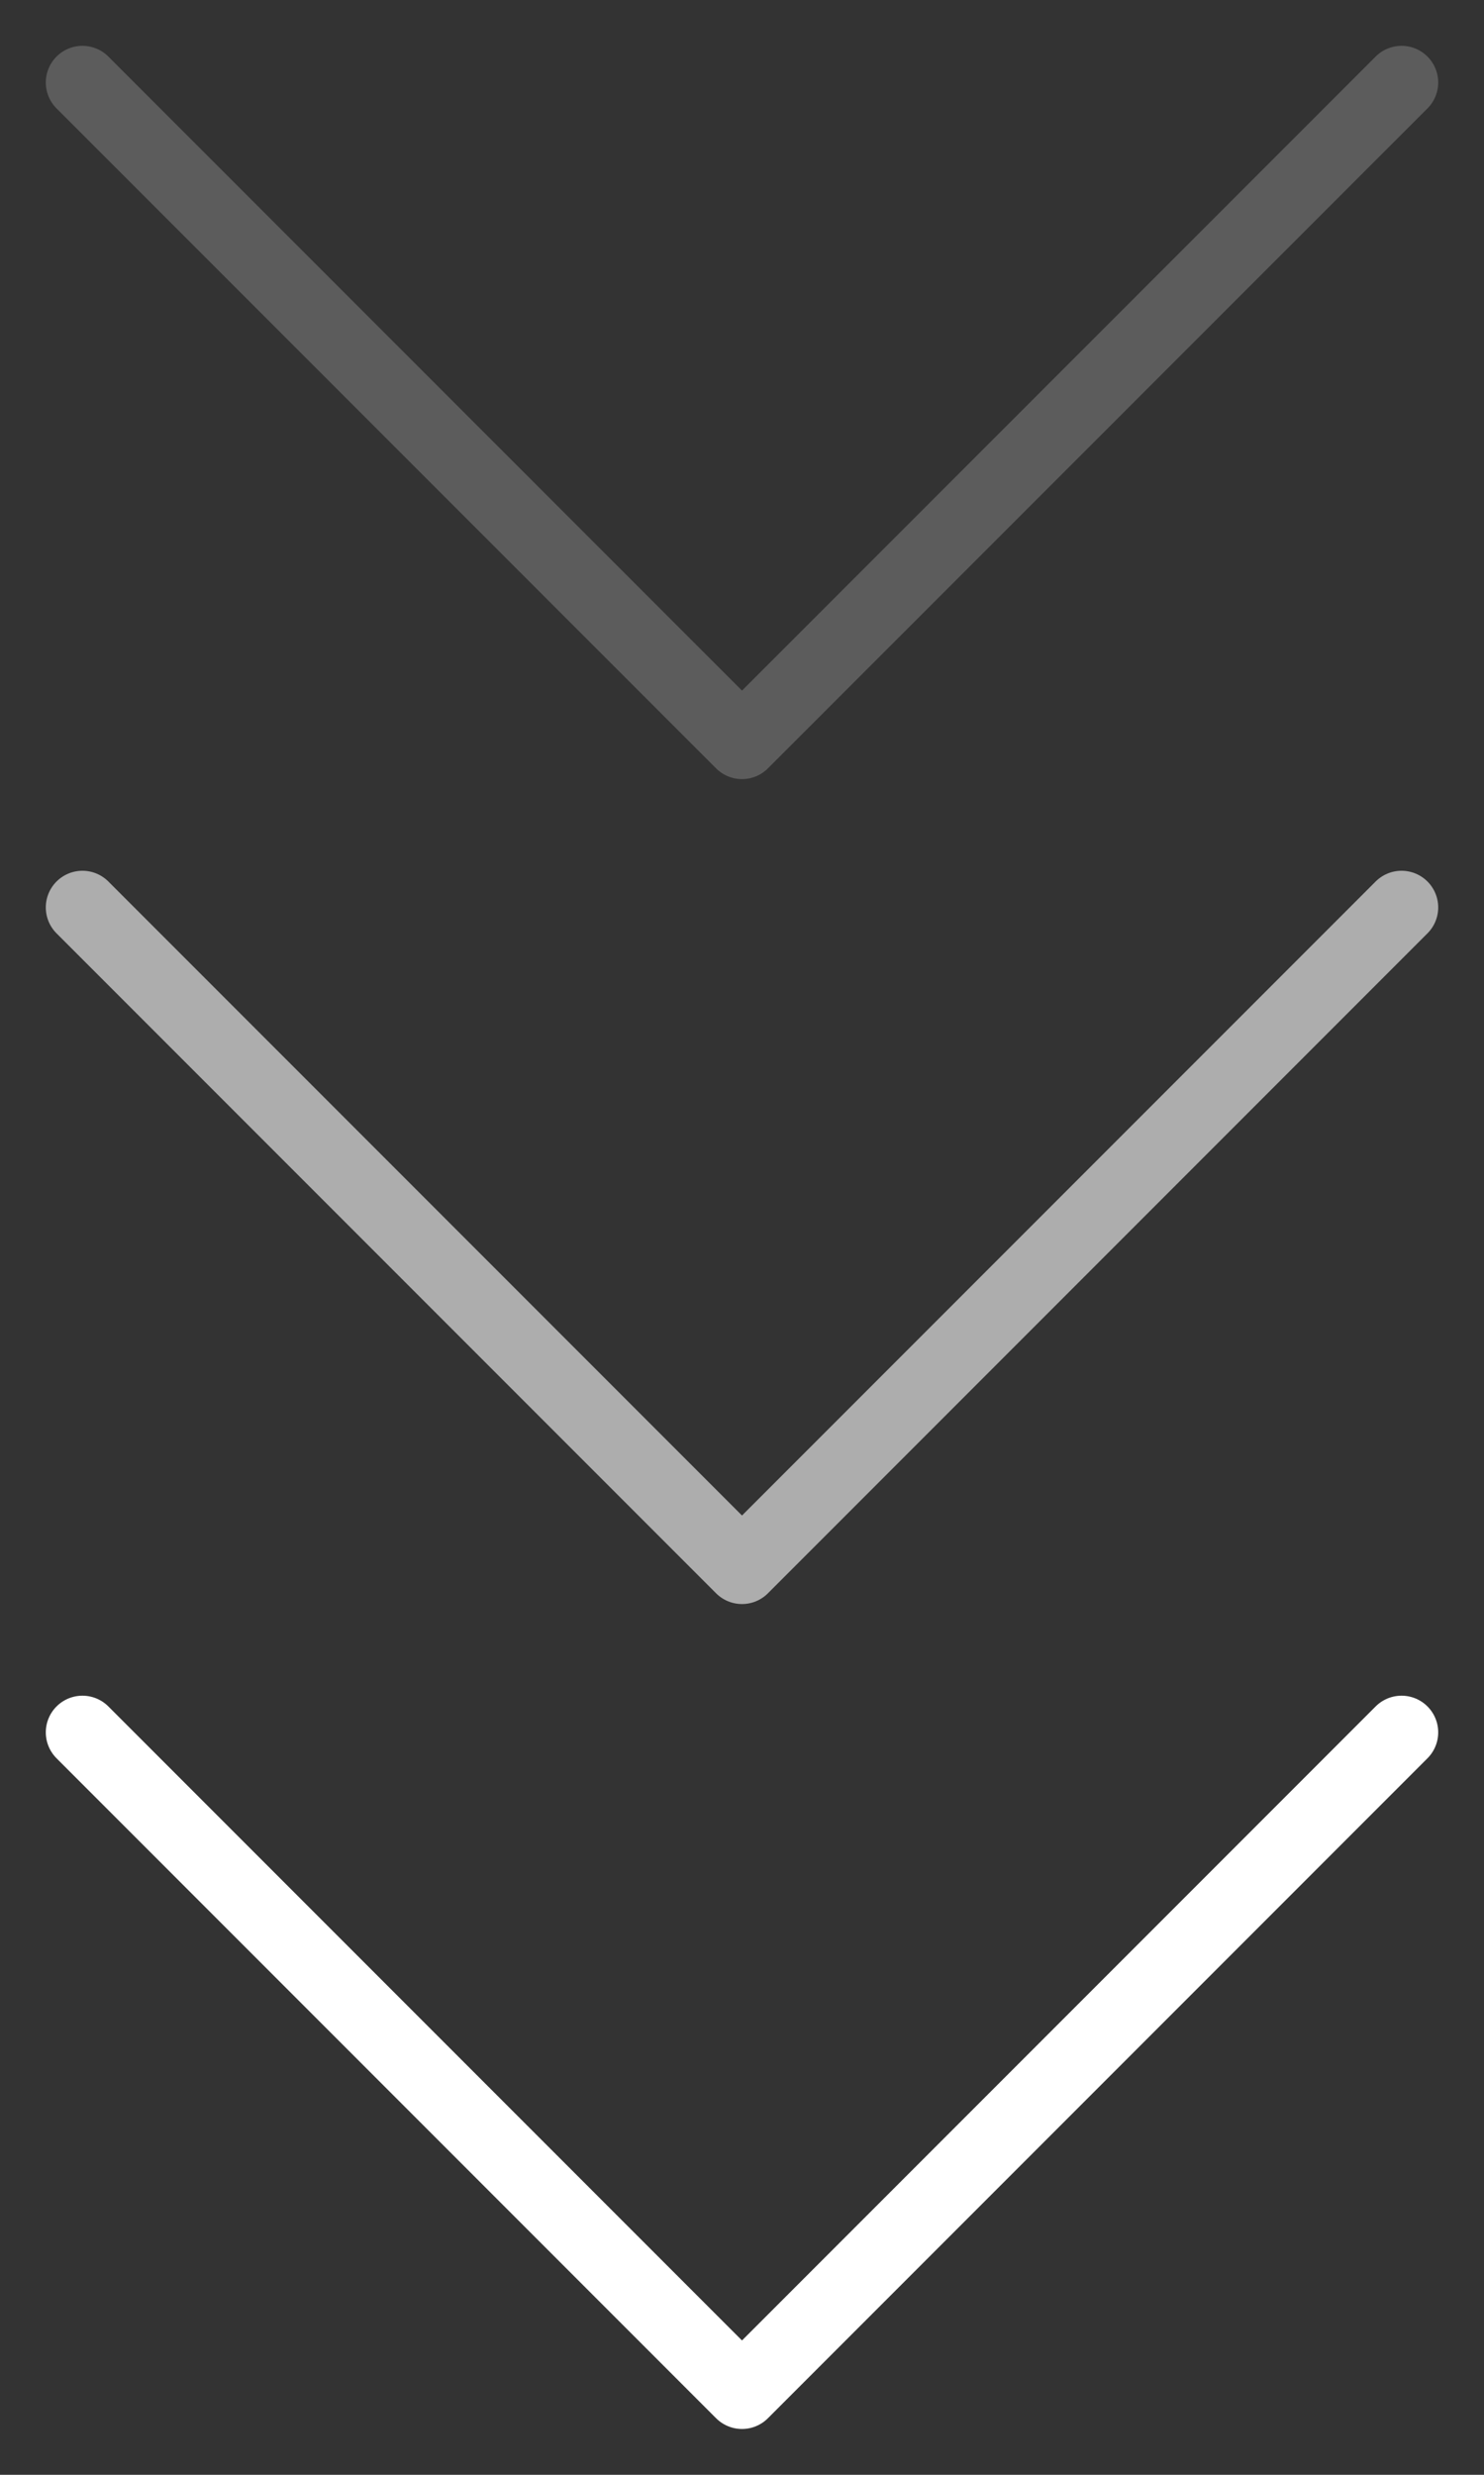 <?xml version="1.0" encoding="UTF-8"?>
<svg width="18px" height="30px" viewBox="0 0 18 30" version="1.1" xmlns="http://www.w3.org/2000/svg" xmlns:xlink="http://www.w3.org/1999/xlink">
    <rect x="0" y="0" width="18" height="30" fill="#333333" stroke="none"/>
    <title>查看</title>
    <g id="pc" stroke="none" stroke-width="1" fill="none" fill-rule="evenodd">
        <g id="pc端-主页" transform="translate(-951, -771)">
            <g id="查看" transform="translate(951, 771)">
                <rect id="矩形" fill="#D8D8D8" opacity="0" x="0" y="0" width="18" height="30"></rect>
                <g id="编组-23" transform="translate(1, 1)" stroke="#FFFFFF" stroke-linecap="round" stroke-linejoin="round" stroke-width="0.889">
                    <polyline id="路径" opacity="0.2" transform="translate(8, 4) scale(1, -1) translate(-8, -4) " points="0 8 8 0 16 8"></polyline>
                    <polyline id="路径" opacity="0.6" transform="translate(8, 14) scale(1, -1) translate(-8, -14) " points="0 18 8 10 16 18"></polyline>
                    <polyline id="路径" transform="translate(8, 24) scale(1, -1) translate(-8, -24) " points="0 28 8 20 16 28"></polyline>
                </g>
            </g>
        </g>
    </g>
</svg>